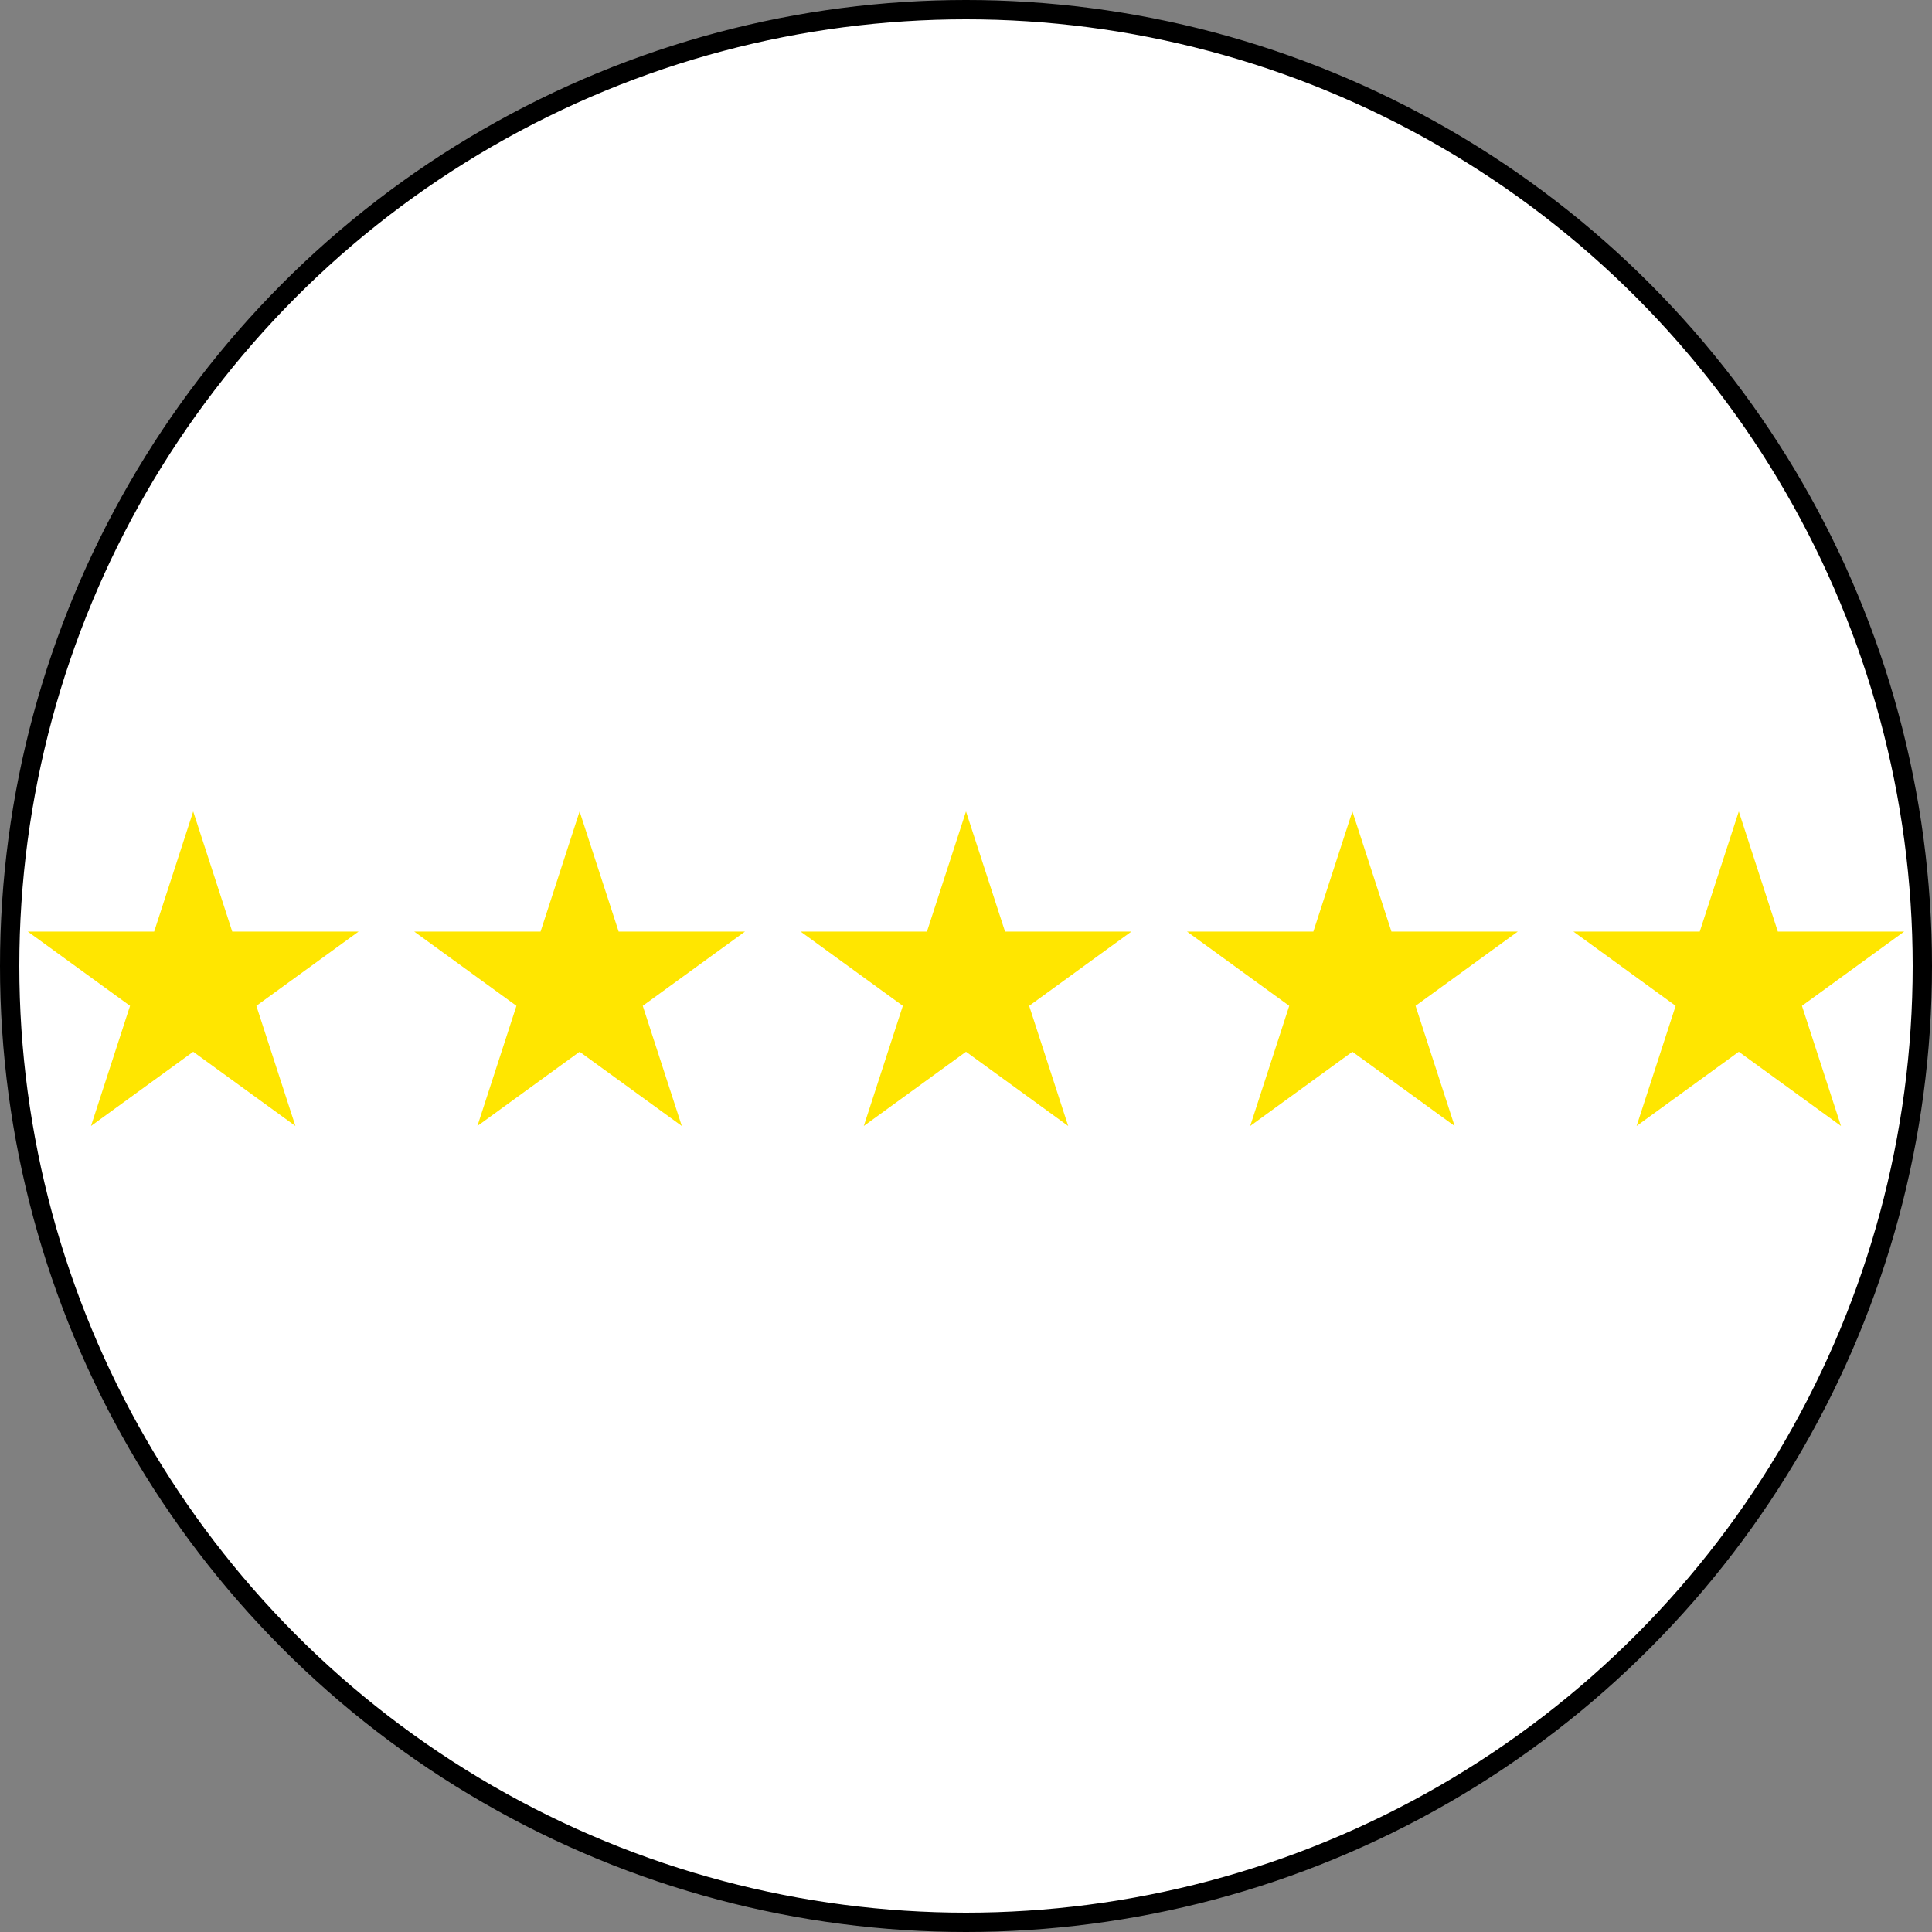 <svg width="100" height="100" viewBox="0 0 100 100" fill="none" xmlns="http://www.w3.org/2000/svg">
<rect x="0" y="0" width="100" height="100" fill="#808080" stroke="none"/>
<g id="Frame 189">
<g id="Group 24">
<circle id="Ellipse 12" cx="50" cy="50" r="49.5" fill="white" stroke="black"/>
<path id="Star 5" d="M90 42L92.021 48.219H98.559L93.269 52.062L95.29 58.281L90 54.438L84.71 58.281L86.731 52.062L81.441 48.219H87.979L90 42Z" fill="#FFE600"/>
<path id="Star 4" d="M70 42L72.021 48.219H78.559L73.269 52.062L75.29 58.281L70 54.438L64.71 58.281L66.731 52.062L61.441 48.219H67.979L70 42Z" fill="#FFE600"/>
<path id="Star 3" d="M50 42L52.021 48.219H58.559L53.269 52.062L55.29 58.281L50 54.438L44.71 58.281L46.731 52.062L41.441 48.219H47.979L50 42Z" fill="#FFE600"/>
<path id="Star 2" d="M30 42L32.021 48.219H38.559L33.269 52.062L35.29 58.281L30 54.438L24.71 58.281L26.731 52.062L21.441 48.219H27.979L30 42Z" fill="#FFE600"/>
<path id="Star 1" d="M10 42L12.021 48.219H18.559L13.269 52.062L15.29 58.281L10 54.438L4.71 58.281L6.731 52.062L1.44 48.219H7.979L10 42Z" fill="#FFE600"/>
</g>
</g>
</svg>
